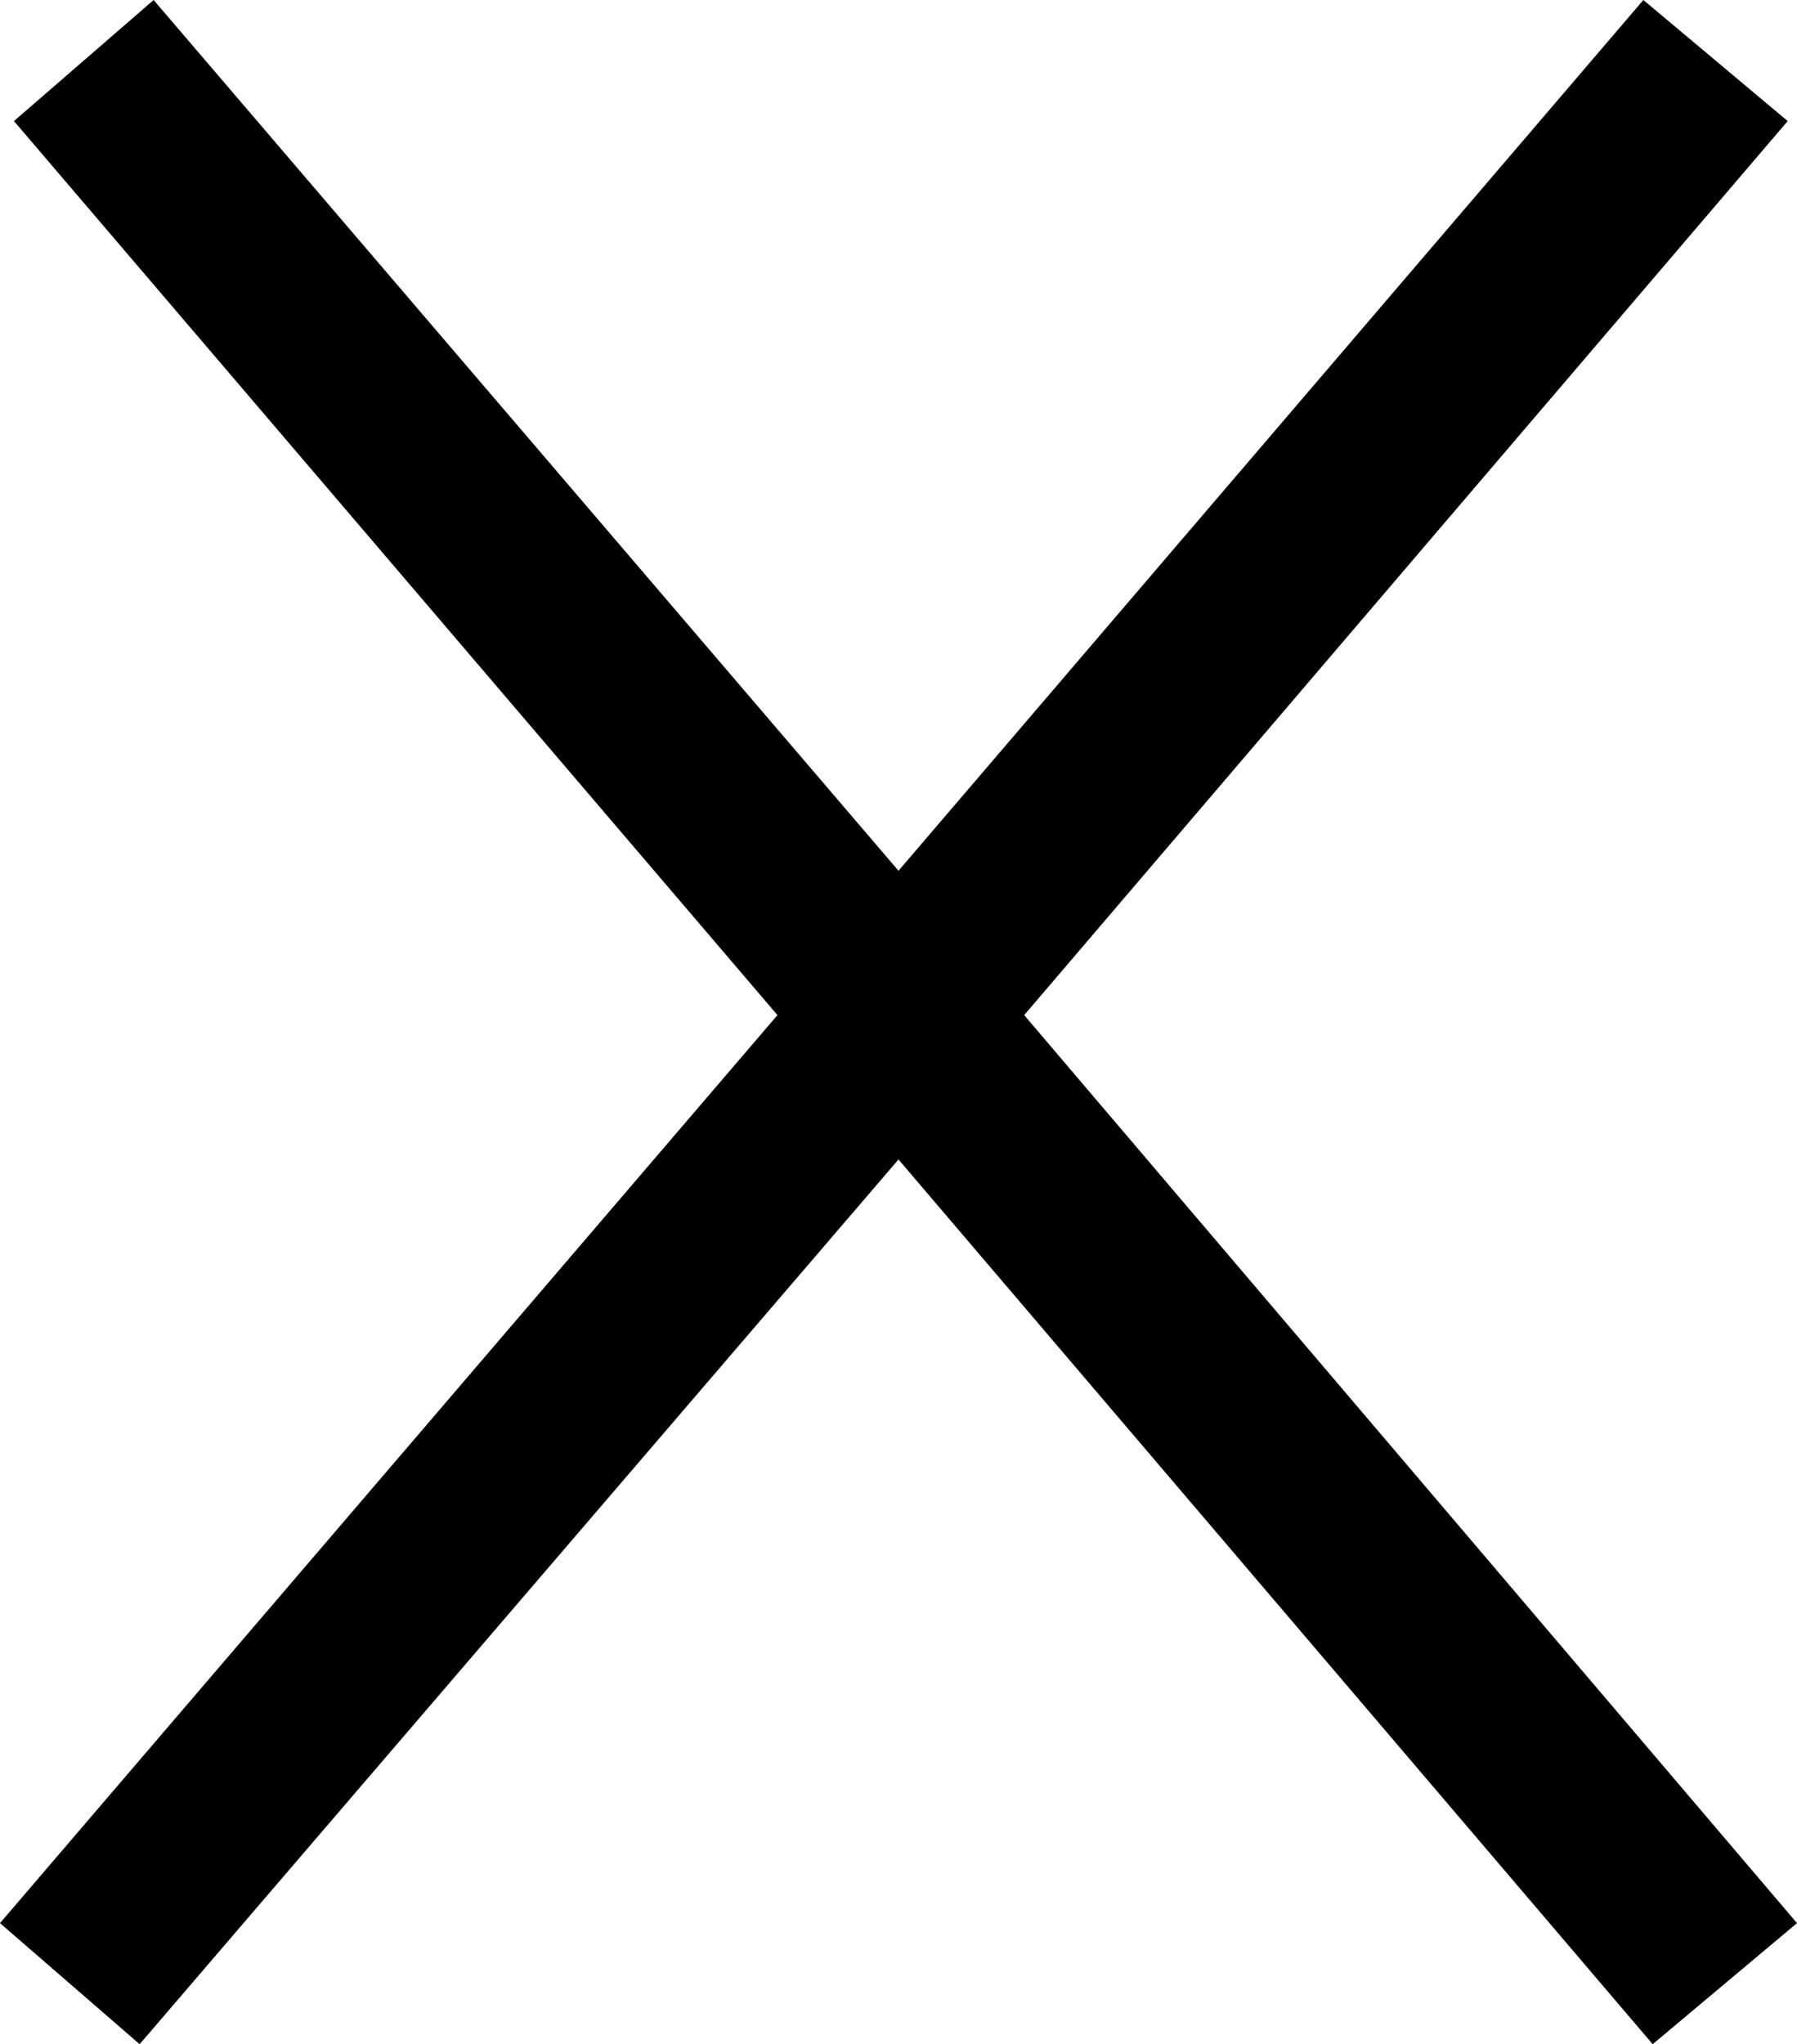<?xml version="1.0" encoding="utf-8"?>
<!-- Generator: Adobe Illustrator 19.2.1, SVG Export Plug-In . SVG Version: 6.00 Build 0)  -->
<svg version="1.1" id="Layer_1" xmlns="http://www.w3.org/2000/svg" xmlns:xlink="http://www.w3.org/1999/xlink" x="0px" y="0px"
	 viewBox="0 0 38.6 43.9" style="enable-background:new 0 0 38.6 43.9;" xml:space="preserve">
<path d="M38.6,41.3l-3.1,2.6l-16.2-19l-16.3,19L0,41.3l16.7-19.5L0.3,2.6L3.3,0l16,18.7L35.3,0l3.1,2.6L22,21.8L38.6,41.3z"/>
</svg>

